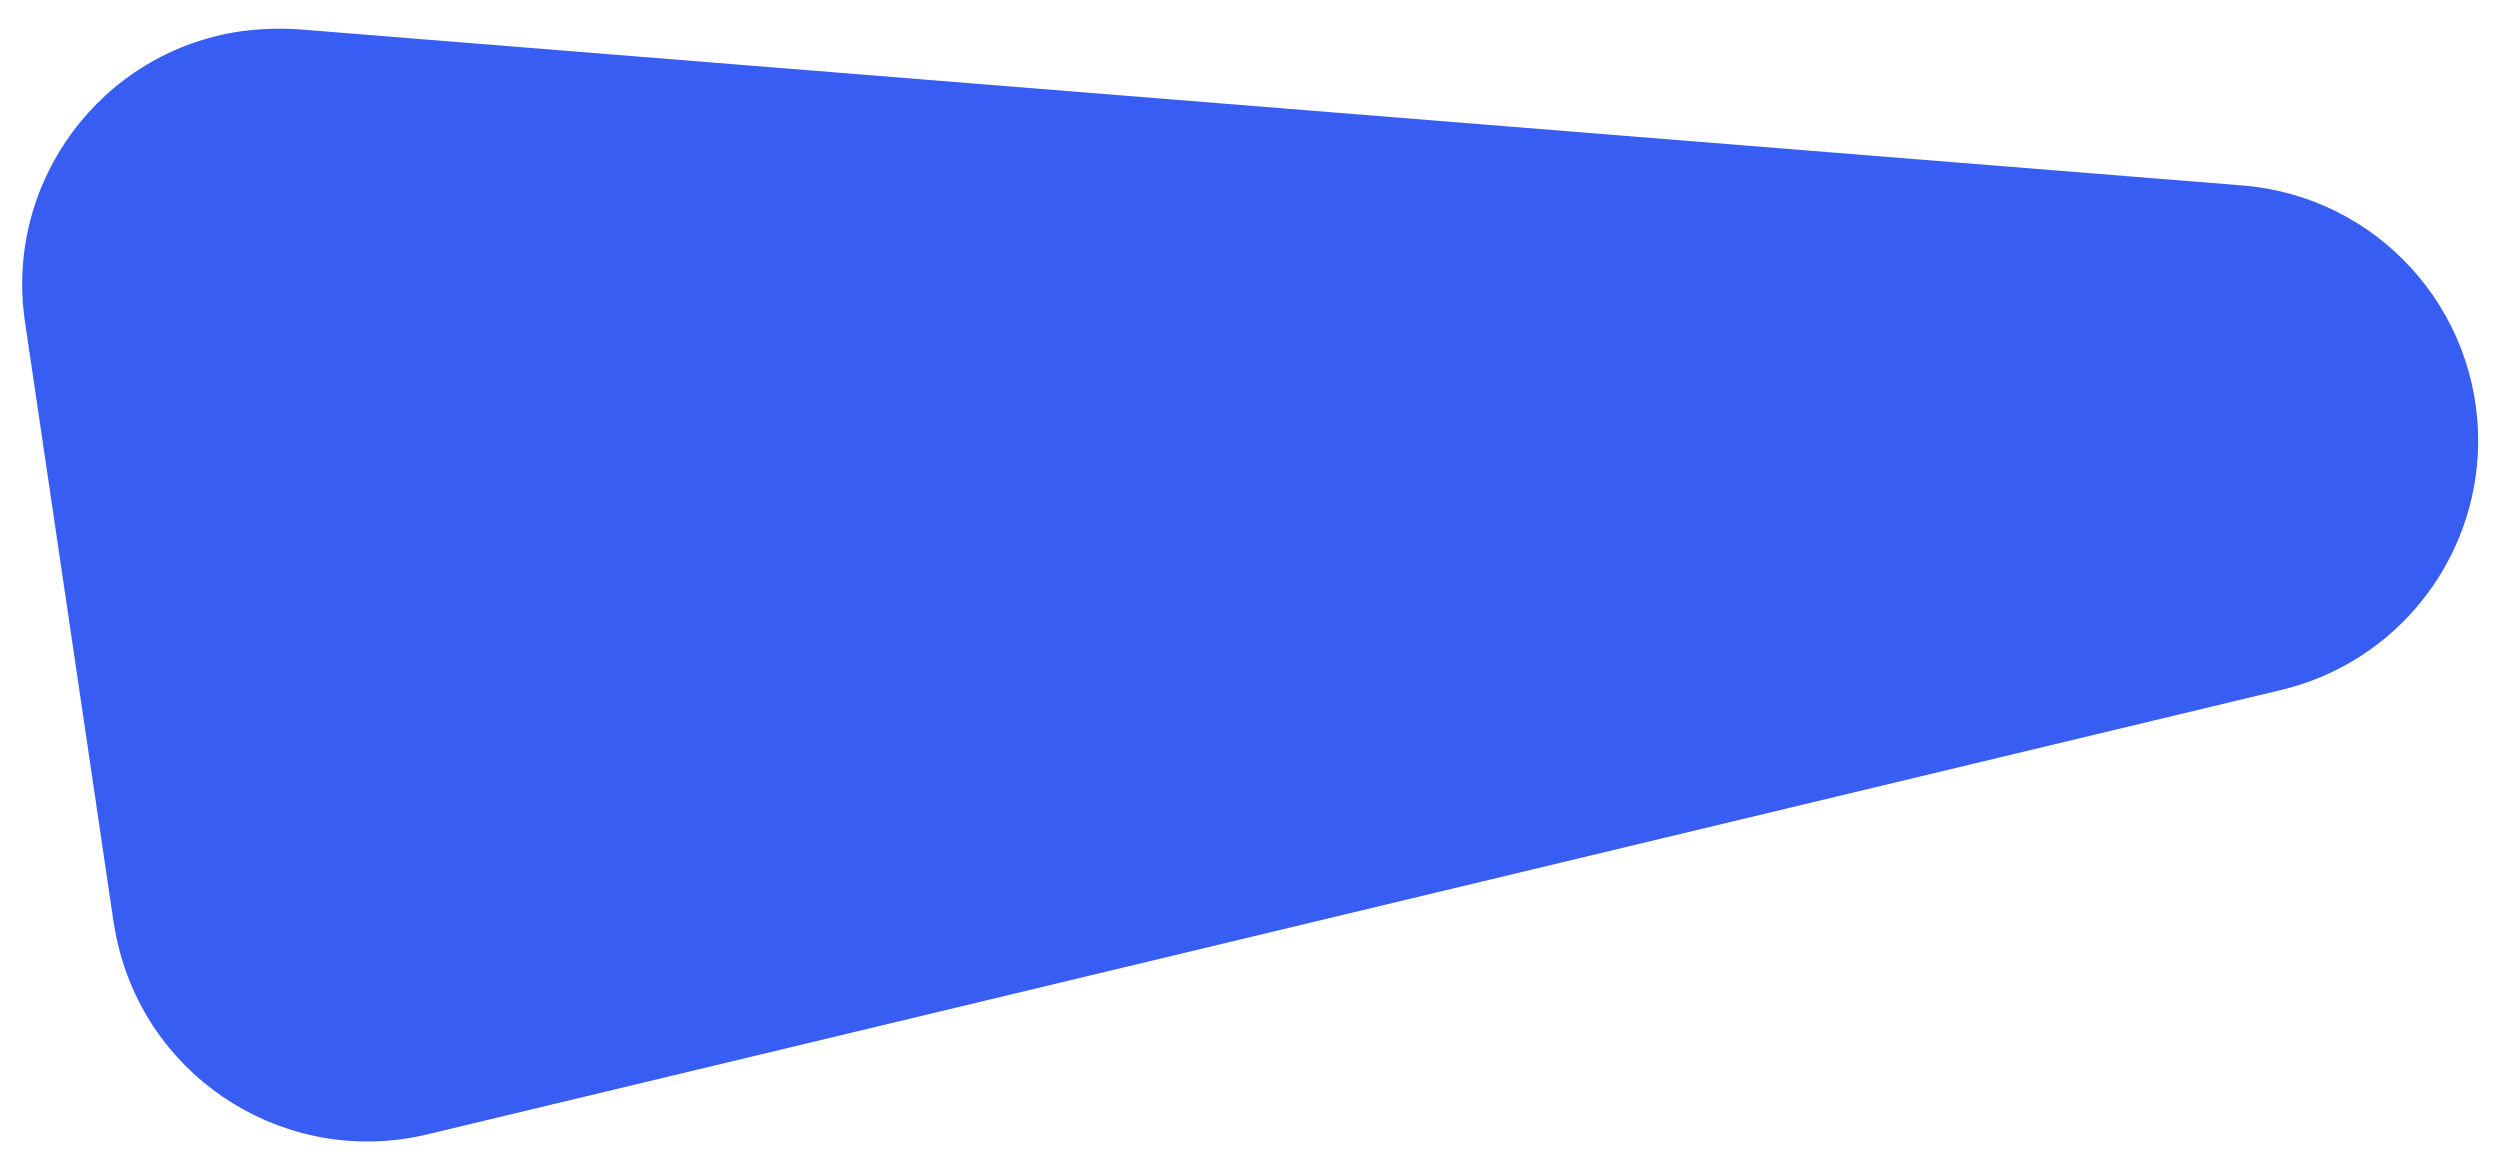 <?xml version="1.0" encoding="utf-8"?>
<!-- Generator: Adobe Illustrator 26.0.1, SVG Export Plug-In . SVG Version: 6.00 Build 0)  -->
<svg version="1.1" id="Layer_1" xmlns="http://www.w3.org/2000/svg" xmlns:xlink="http://www.w3.org/1999/xlink" x="0px" y="0px"
	 viewBox="0 0 400.4 187.4" style="enable-background:new 0 0 400.4 187.4;" xml:space="preserve">
<style type="text/css">
	.st0{fill:#375DF2;stroke:#375DF2;stroke-miterlimit:10;}
</style>
<path class="st0" d="M365.3,110l-297,71.2c-21.8,5.2-43.7-8.2-48.9-30c-0.3-1.2-0.5-2.3-0.7-3.5L4.5,51.5c-3.3-22.1,12-42.8,34.2-46
	c3-0.4,6.1-0.5,9.2-0.3l311.2,25c21.3,1.7,37.6,19.6,37.3,41l0,0C396.1,89.7,383.3,105.7,365.3,110z"/>
</svg>
